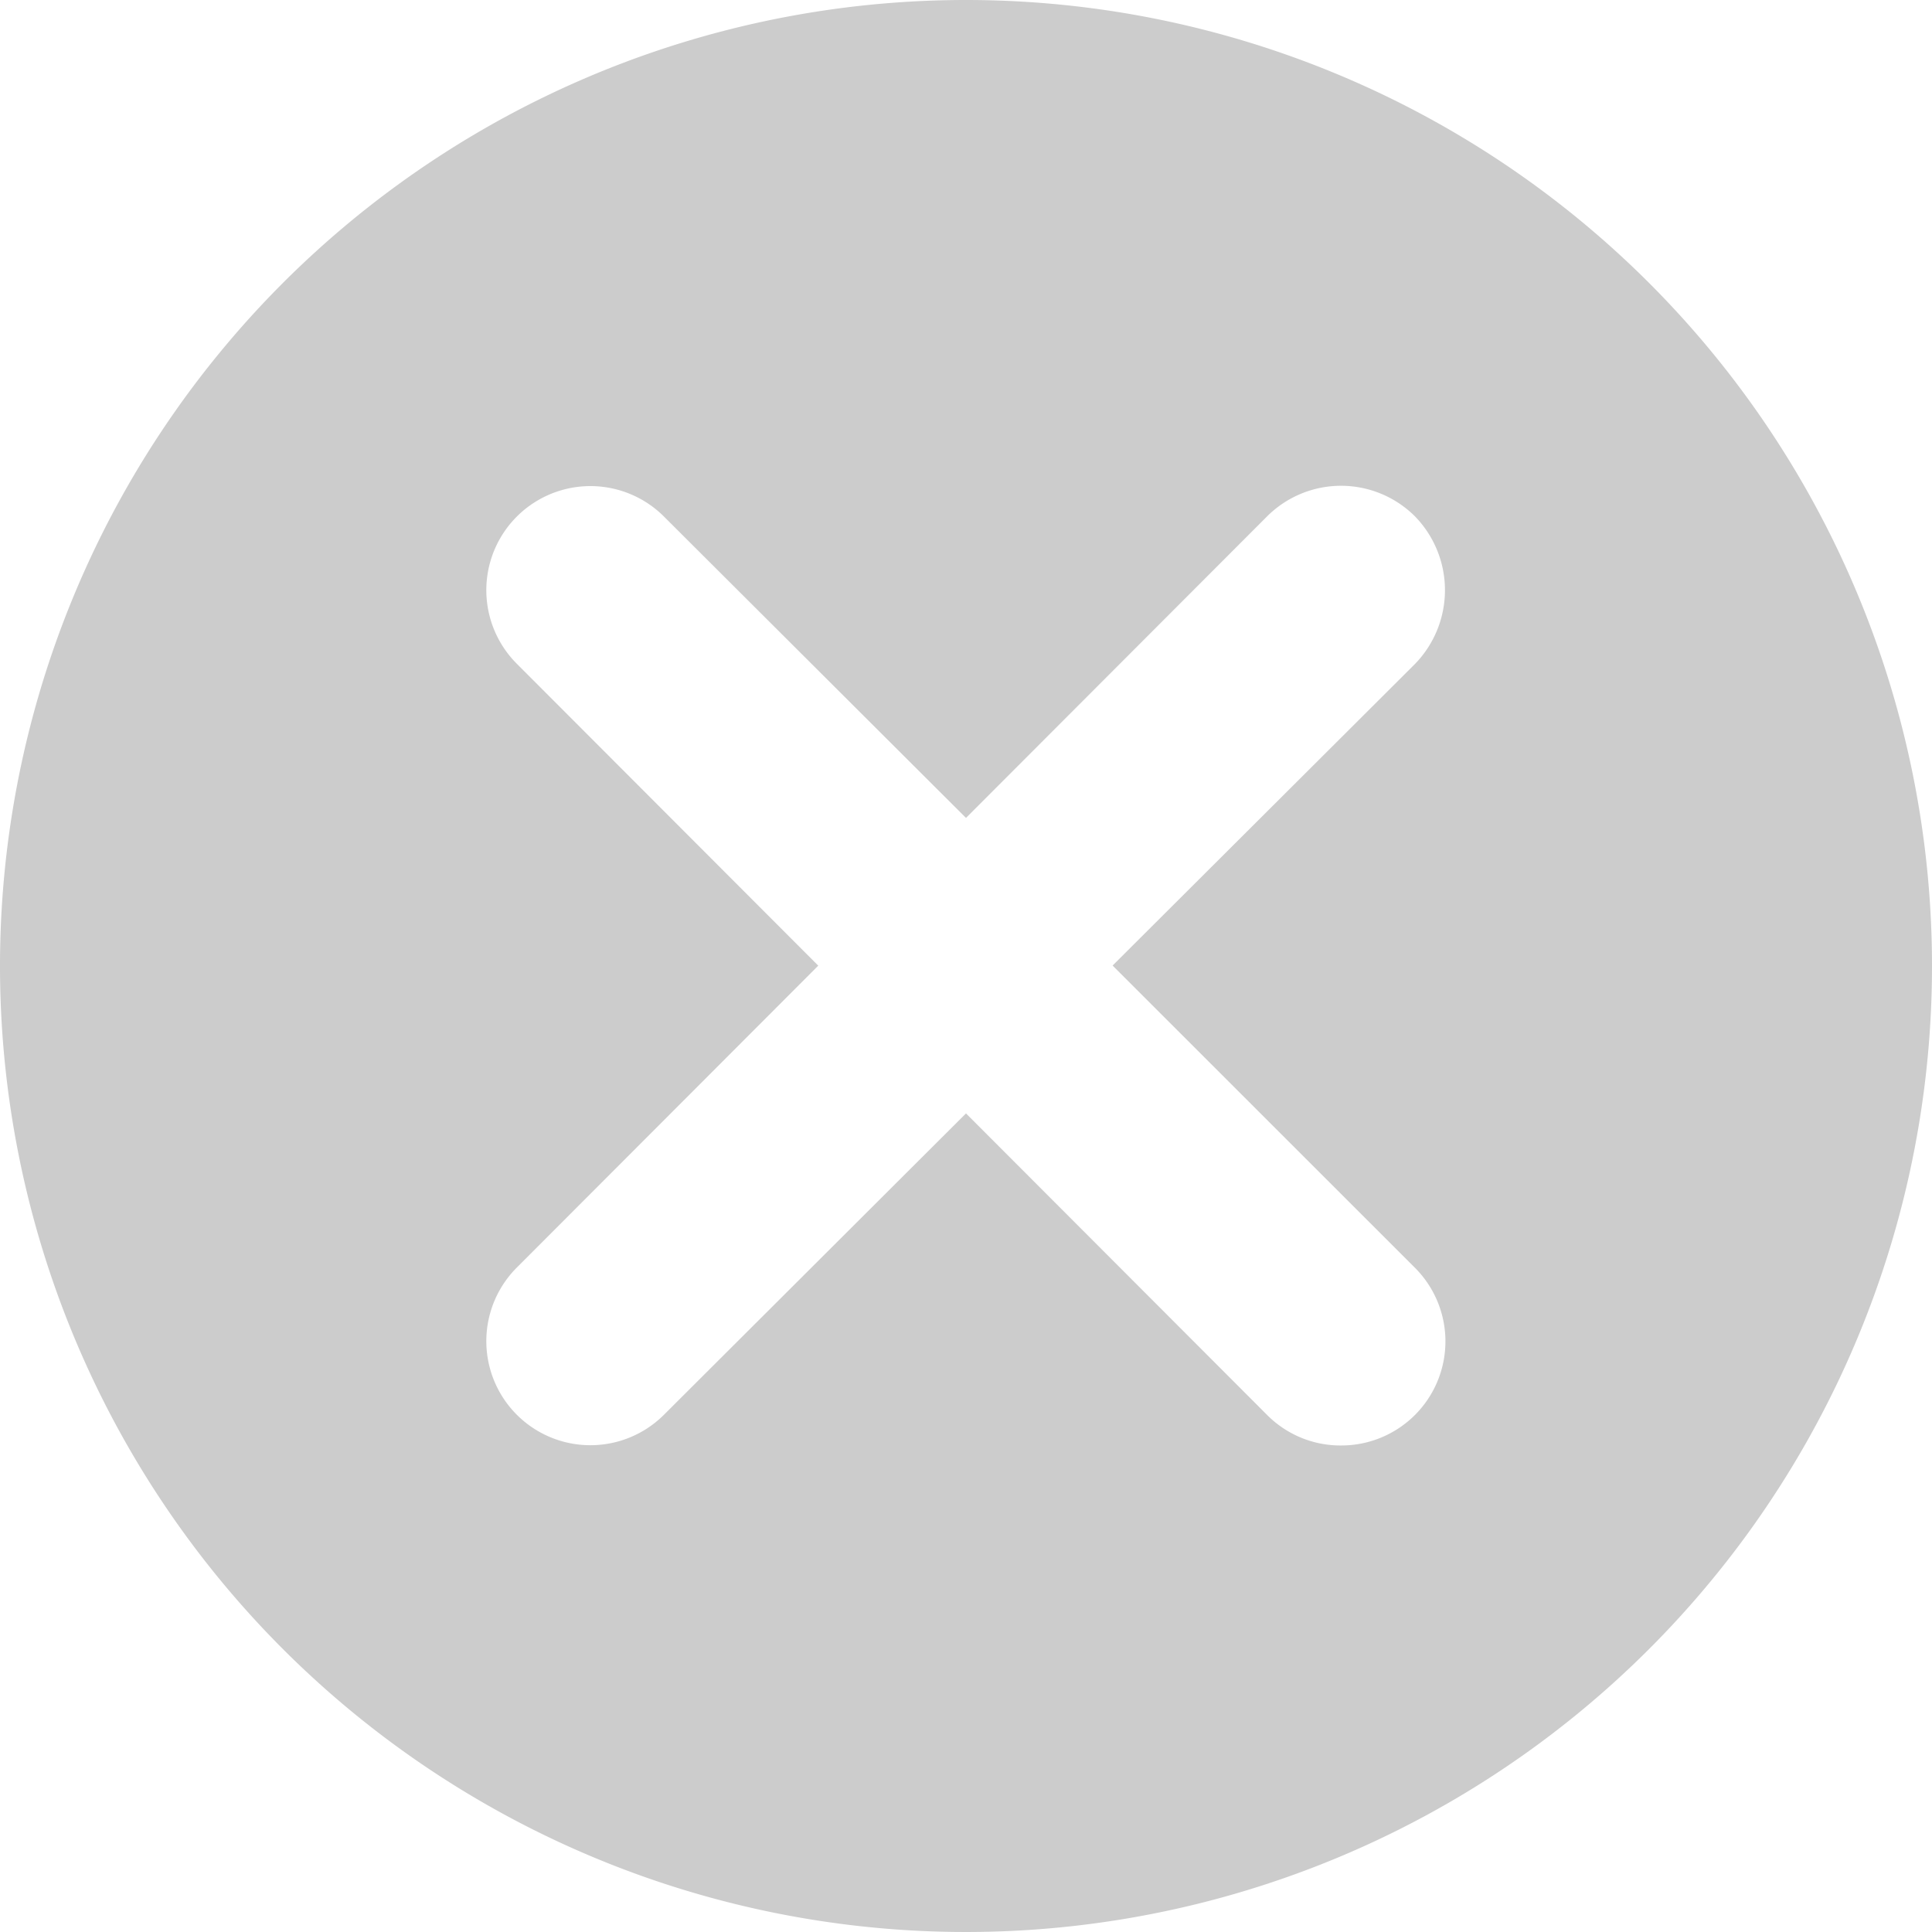 <svg xmlns="http://www.w3.org/2000/svg" width="17" height="17" viewBox="0 0 17 17">
  <defs>
    <style>
      .cls-1 {
        fill: #ccc;
        fill-rule: evenodd;
      }
    </style>
  </defs>
  <path id="close.svg" class="cls-1" d="M1128.5,112a8.5,8.5,0,1,0,8.5,8.5A8.5,8.5,0,0,0,1128.5,112Zm3.95,11.155a0.916,0.916,0,0,1-.65,1.564,0.91,0.91,0,0,1-.65-0.268l-2.65-2.654-2.66,2.654a0.914,0.914,0,0,1-1.29-1.3l2.65-2.654-2.65-2.654a0.914,0.914,0,1,1,1.29-1.3l2.66,2.654,2.65-2.654a0.921,0.921,0,0,1,1.3,0,0.931,0.931,0,0,1,0,1.3l-2.66,2.653Z" transform="translate(-1120 -112)"/>
</svg>
